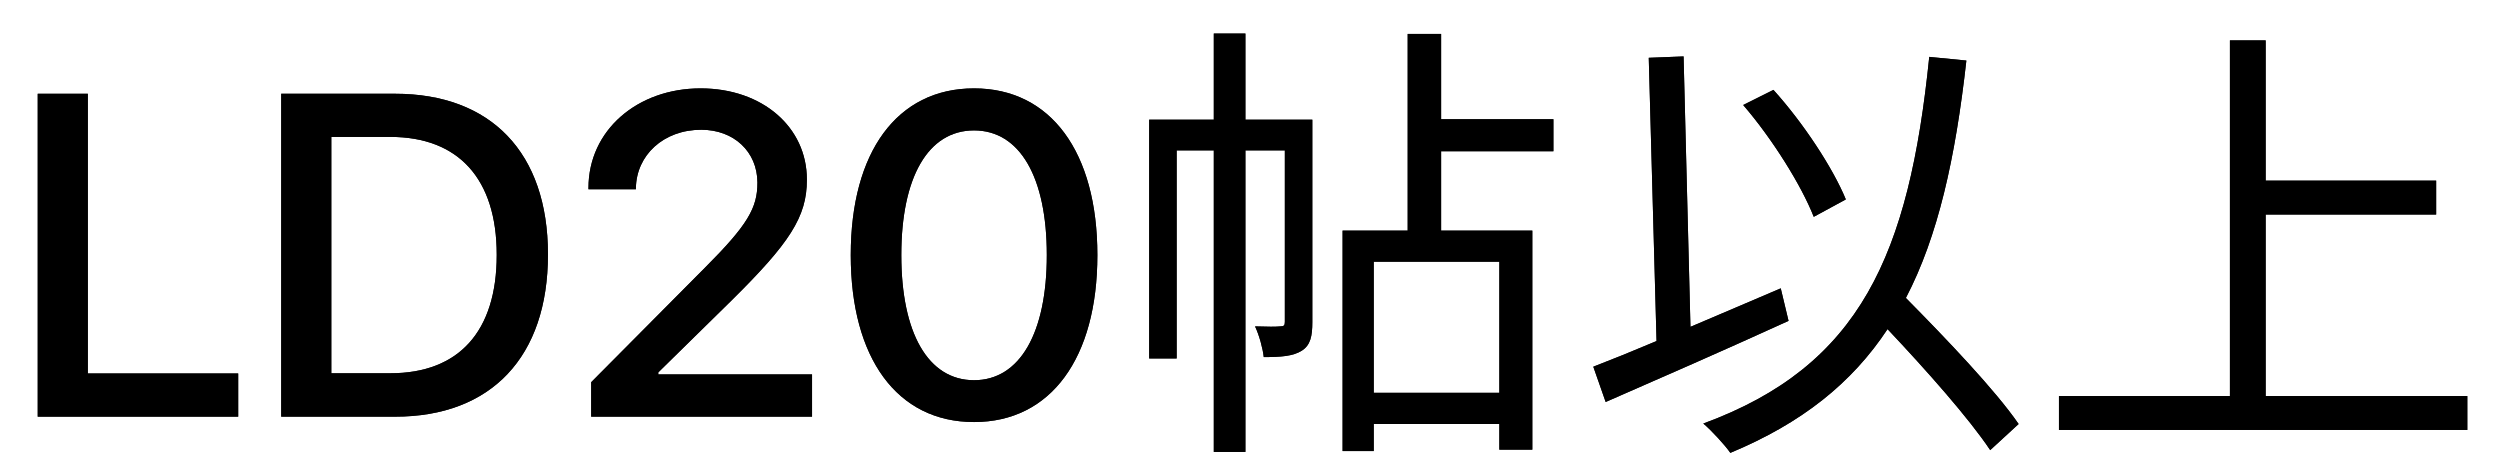 <svg width="60" height="11" viewBox="0 0 60 11" fill="none" xmlns="http://www.w3.org/2000/svg">
<path d="M0.905 10V2.25H2.108V8.963H5.717V10H0.905Z" fill="#262626"/>
<path d="M0.905 10V2.25H2.108V8.963H5.717V10H0.905Z" fill="black"/>
<path d="M6.749 10V2.25H9.482C11.781 2.25 13.151 3.662 13.151 6.101V6.111C13.151 8.561 11.792 10 9.482 10H6.749ZM7.952 8.958H9.37C11.013 8.958 11.921 7.954 11.921 6.122V6.111C11.921 4.291 11.002 3.286 9.37 3.286H7.952V8.958Z" fill="#262626"/>
<path d="M6.749 10V2.25H9.482C11.781 2.25 13.151 3.662 13.151 6.101V6.111C13.151 8.561 11.792 10 9.482 10H6.749ZM7.952 8.958H9.37C11.013 8.958 11.921 7.954 11.921 6.122V6.111C11.921 4.291 11.002 3.286 9.37 3.286H7.952V8.958Z" fill="black"/>
<path d="M14.188 10V9.173L16.916 6.428C17.947 5.397 18.178 4.989 18.178 4.387V4.376C18.173 3.641 17.614 3.114 16.83 3.114C15.922 3.114 15.273 3.727 15.262 4.511V4.543H14.123V4.511C14.123 3.125 15.299 2.121 16.814 2.121C18.302 2.121 19.365 3.055 19.365 4.307V4.317C19.365 5.204 18.952 5.832 17.561 7.207L15.799 8.937V8.985H19.489V10H14.188Z" fill="#262626"/>
<path d="M14.188 10V9.173L16.916 6.428C17.947 5.397 18.178 4.989 18.178 4.387V4.376C18.173 3.641 17.614 3.114 16.83 3.114C15.922 3.114 15.273 3.727 15.262 4.511V4.543H14.123V4.511C14.123 3.125 15.299 2.121 16.814 2.121C18.302 2.121 19.365 3.055 19.365 4.307V4.317C19.365 5.204 18.952 5.832 17.561 7.207L15.799 8.937V8.985H19.489V10H14.188Z" fill="black"/>
<path d="M23.377 10.129C21.524 10.129 20.418 8.587 20.418 6.127V6.117C20.418 3.657 21.524 2.121 23.377 2.121C25.225 2.121 26.337 3.657 26.337 6.117V6.127C26.337 8.587 25.225 10.129 23.377 10.129ZM23.377 9.125C24.479 9.125 25.123 7.986 25.123 6.127V6.117C25.123 4.258 24.479 3.13 23.377 3.13C22.271 3.13 21.632 4.258 21.632 6.117V6.127C21.632 7.986 22.271 9.125 23.377 9.125Z" fill="#262626"/>
<path d="M23.377 10.129C21.524 10.129 20.418 8.587 20.418 6.127V6.117C20.418 3.657 21.524 2.121 23.377 2.121C25.225 2.121 26.337 3.657 26.337 6.117V6.127C26.337 8.587 25.225 10.129 23.377 10.129ZM23.377 9.125C24.479 9.125 25.123 7.986 25.123 6.127V6.117C25.123 4.258 24.479 3.13 23.377 3.13C22.271 3.13 21.632 4.258 21.632 6.117V6.127C21.632 7.986 22.271 9.125 23.377 9.125Z" fill="black"/>
<path d="M31.496 2.872V7.734C31.496 8.064 31.452 8.284 31.243 8.416C31.034 8.548 30.748 8.57 30.33 8.57C30.308 8.361 30.22 8.042 30.121 7.833C30.418 7.844 30.638 7.844 30.726 7.833C30.814 7.833 30.836 7.811 30.836 7.723V3.609H29.89V10.847H29.131V3.609H28.24V8.603H27.58V2.872H29.131V0.804H29.89V2.872H31.496ZM35.984 9.428V6.282H32.97V9.428H35.984ZM37.282 3.631H34.587V5.534H36.776V10.792H35.984V10.176H32.97V10.825H32.222V5.534H33.784V0.815H34.587V2.861H37.282V3.631Z" fill="#262626"/>
<path d="M31.496 2.872V7.734C31.496 8.064 31.452 8.284 31.243 8.416C31.034 8.548 30.748 8.57 30.33 8.57C30.308 8.361 30.22 8.042 30.121 7.833C30.418 7.844 30.638 7.844 30.726 7.833C30.814 7.833 30.836 7.811 30.836 7.723V3.609H29.89V10.847H29.131V3.609H28.24V8.603H27.58V2.872H29.131V0.804H29.89V2.872H31.496ZM35.984 9.428V6.282H32.97V9.428H35.984ZM37.282 3.631H34.587V5.534H36.776V10.792H35.984V10.176H32.97V10.825H32.222V5.534H33.784V0.815H34.587V2.861H37.282V3.631Z" fill="black"/>
<path d="M44.3 4.786L43.53 5.204C43.233 4.445 42.529 3.323 41.836 2.52L42.562 2.157C43.288 2.96 43.992 4.038 44.3 4.786ZM42.738 6.92L42.925 7.701C41.407 8.394 39.746 9.12 38.536 9.648L38.239 8.801C38.668 8.636 39.185 8.427 39.757 8.185L39.57 1.387L40.406 1.354L40.571 7.844C41.275 7.547 42.012 7.228 42.738 6.92ZM48.447 10.176L47.765 10.803C47.259 10.044 46.236 8.889 45.301 7.899C44.443 9.197 43.244 10.154 41.528 10.869C41.418 10.704 41.077 10.33 40.879 10.165C44.652 8.779 45.818 6.117 46.302 1.365L47.193 1.453C46.929 3.807 46.511 5.677 45.741 7.151C46.72 8.141 47.886 9.362 48.447 10.176Z" fill="#262626"/>
<path d="M44.3 4.786L43.53 5.204C43.233 4.445 42.529 3.323 41.836 2.52L42.562 2.157C43.288 2.96 43.992 4.038 44.3 4.786ZM42.738 6.92L42.925 7.701C41.407 8.394 39.746 9.12 38.536 9.648L38.239 8.801C38.668 8.636 39.185 8.427 39.757 8.185L39.57 1.387L40.406 1.354L40.571 7.844C41.275 7.547 42.012 7.228 42.738 6.92ZM48.447 10.176L47.765 10.803C47.259 10.044 46.236 8.889 45.301 7.899C44.443 9.197 43.244 10.154 41.528 10.869C41.418 10.704 41.077 10.33 40.879 10.165C44.652 8.779 45.818 6.117 46.302 1.365L47.193 1.453C46.929 3.807 46.511 5.677 45.741 7.151C46.72 8.141 47.886 9.362 48.447 10.176Z" fill="black"/>
<path d="M54.376 9.505H59.216V10.319H49.415V9.505H53.518V0.969H54.376V4.335H58.468V5.149H54.376V9.505Z" fill="#262626"/>
<path d="M54.376 9.505H59.216V10.319H49.415V9.505H53.518V0.969H54.376V4.335H58.468V5.149H54.376V9.505Z" fill="black"/>
</svg>
